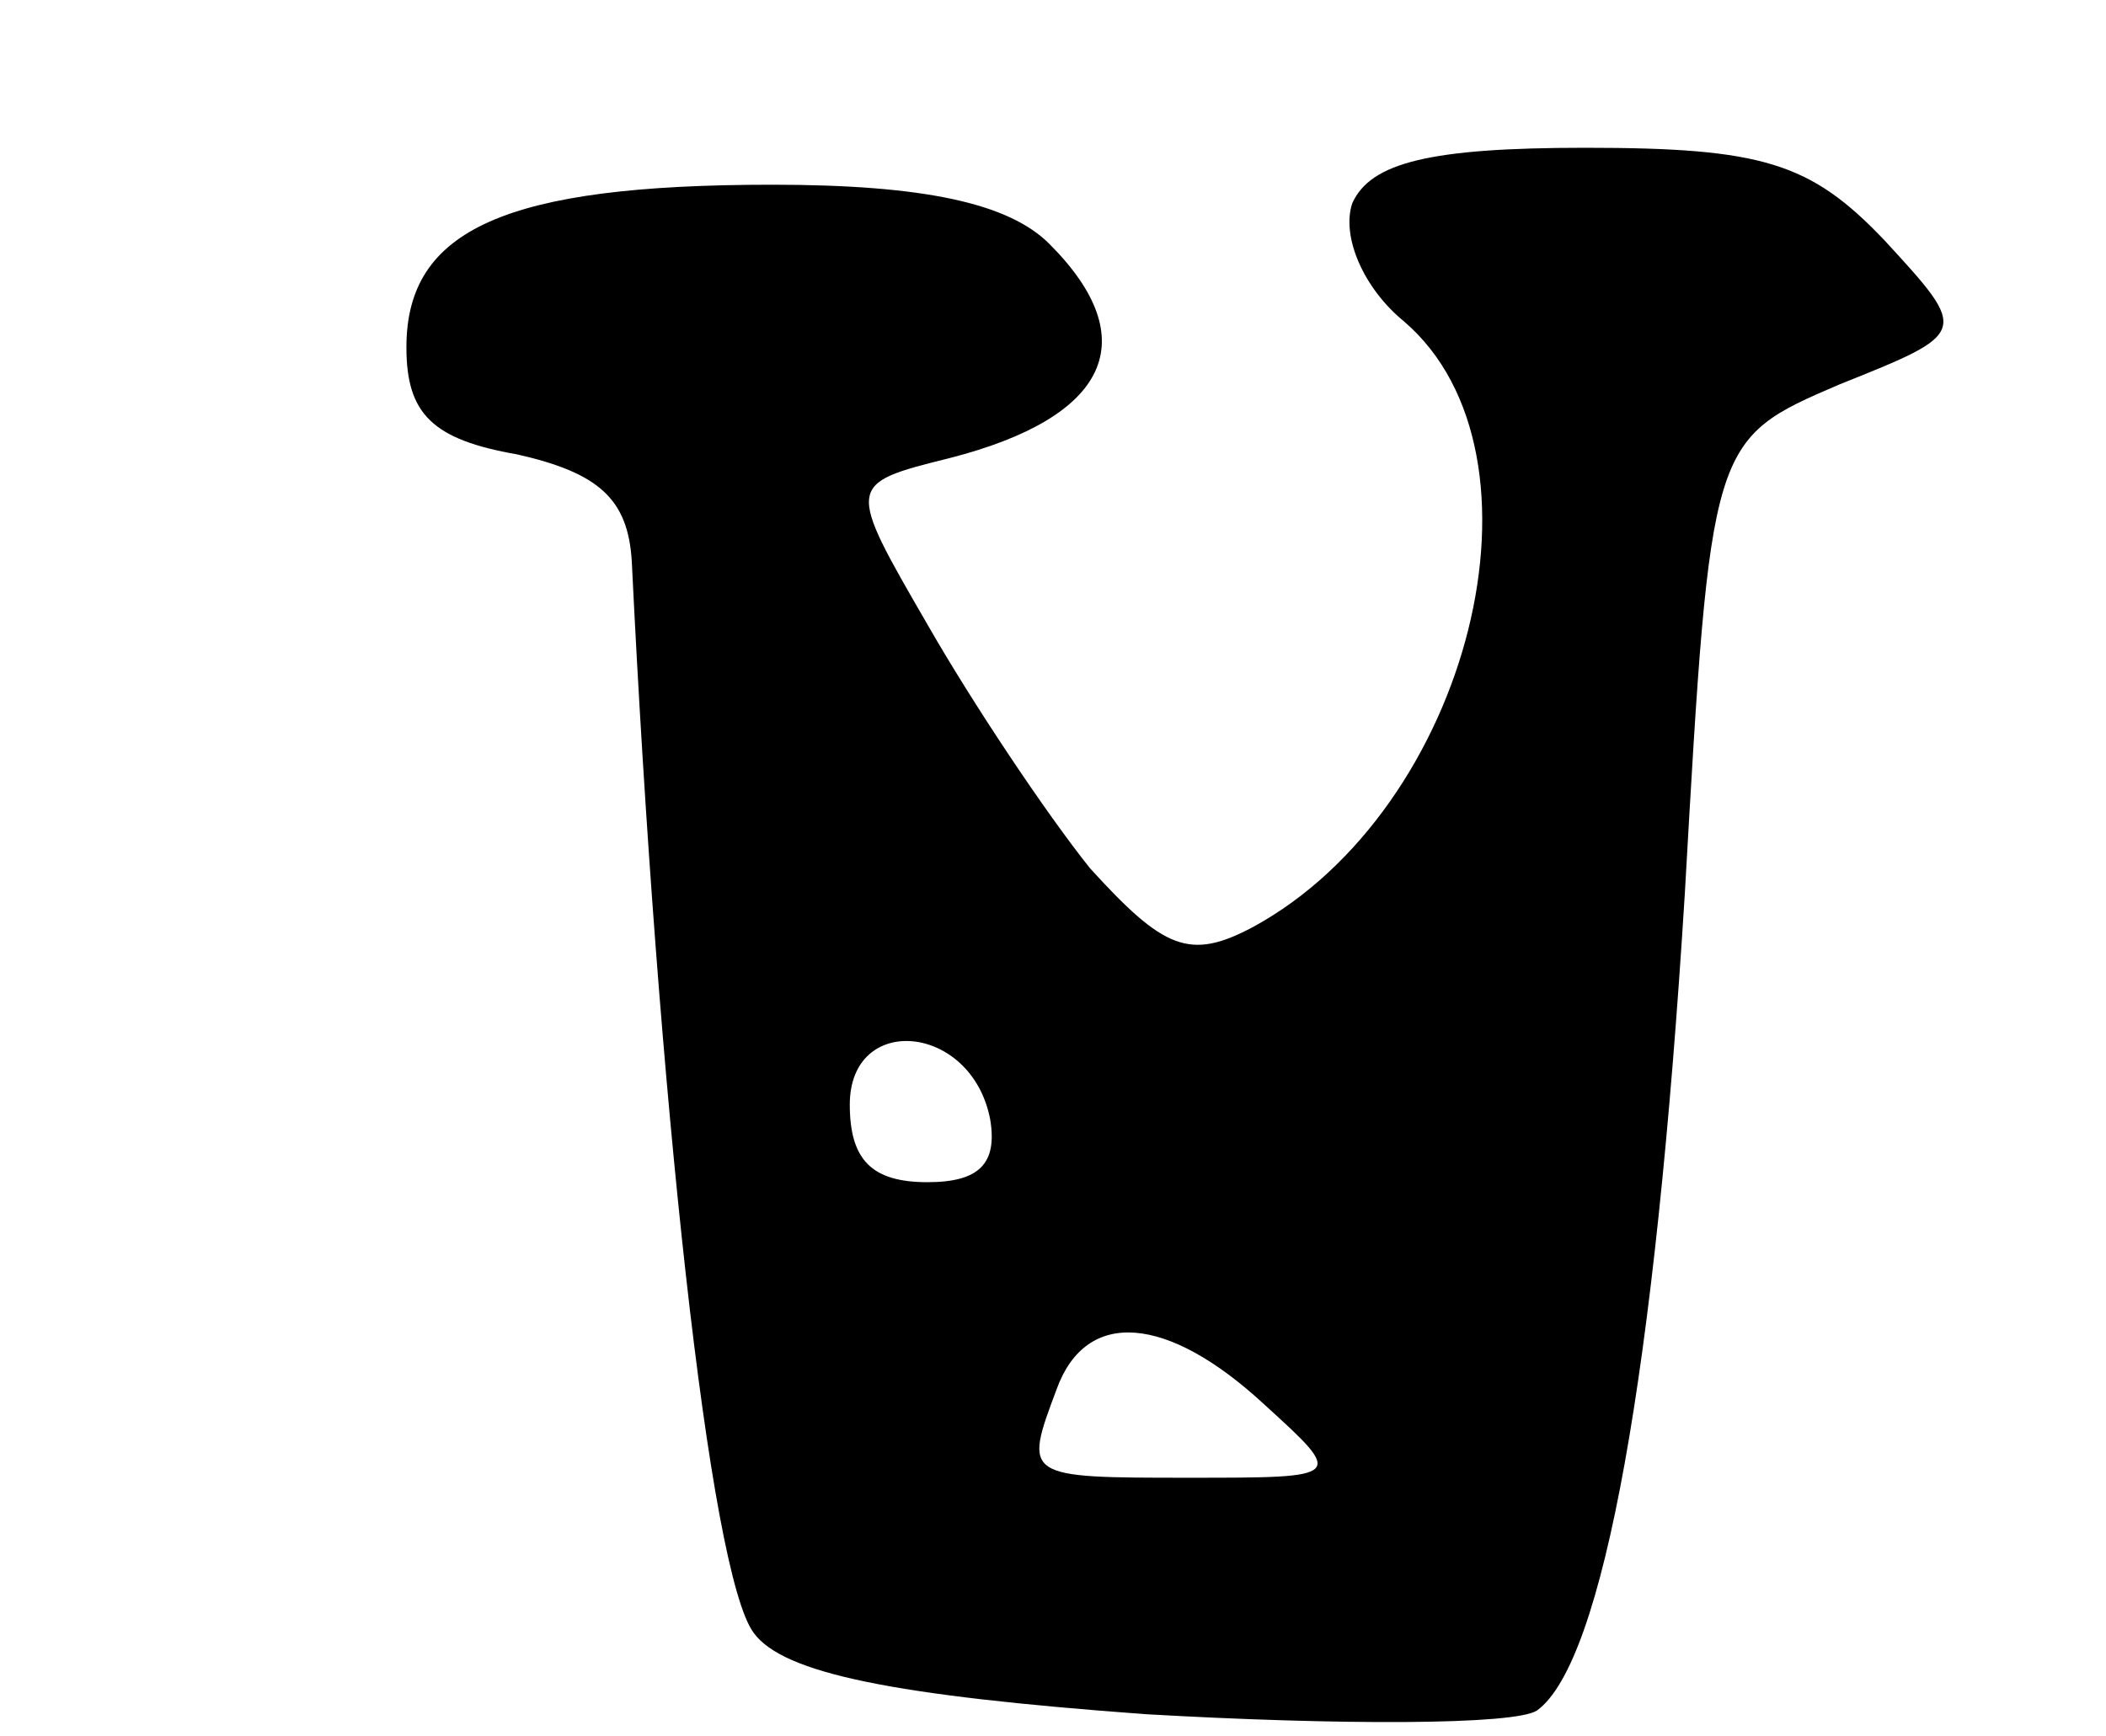 <svg version="1.0" xmlns="http://www.w3.org/2000/svg"
 width="57pt" height="47pt" viewBox="0 0 57 47"
 preserveAspectRatio="xMidYMid meet">
<g transform="translate(0,47) scale(0.1,-0.1)"
fill="#000000" stroke="none">
<path d="M366 415 c-3 -9 3 -23 14 -32 42 -36 18 -132 -41 -164 -17 -9 -24 -6
-44 16 -12 15 -32 45 -44 66 -22 38 -22 38 6 45 43 11 53 32 27 58 -11 11 -34
16 -75 16 -72 0 -99 -12 -99 -44 0 -18 7 -25 30 -29 22 -5 30 -12 31 -29 7
-144 21 -274 33 -290 8 -11 38 -17 106 -22 52 -3 100 -3 106 1 18 13 32 92 40
221 7 123 7 123 42 138 35 14 35 14 12 39 -20 21 -33 25 -81 25 -42 0 -58 -4
-63 -15z m-98 -248 c2 -12 -3 -17 -17 -17 -15 0 -21 6 -21 21 0 25 33 22 38
-4z m74 -77 c22 -20 22 -20 -20 -20 -45 0 -45 0 -36 24 8 22 30 20 56 -4z"/>
</g>
</svg>
